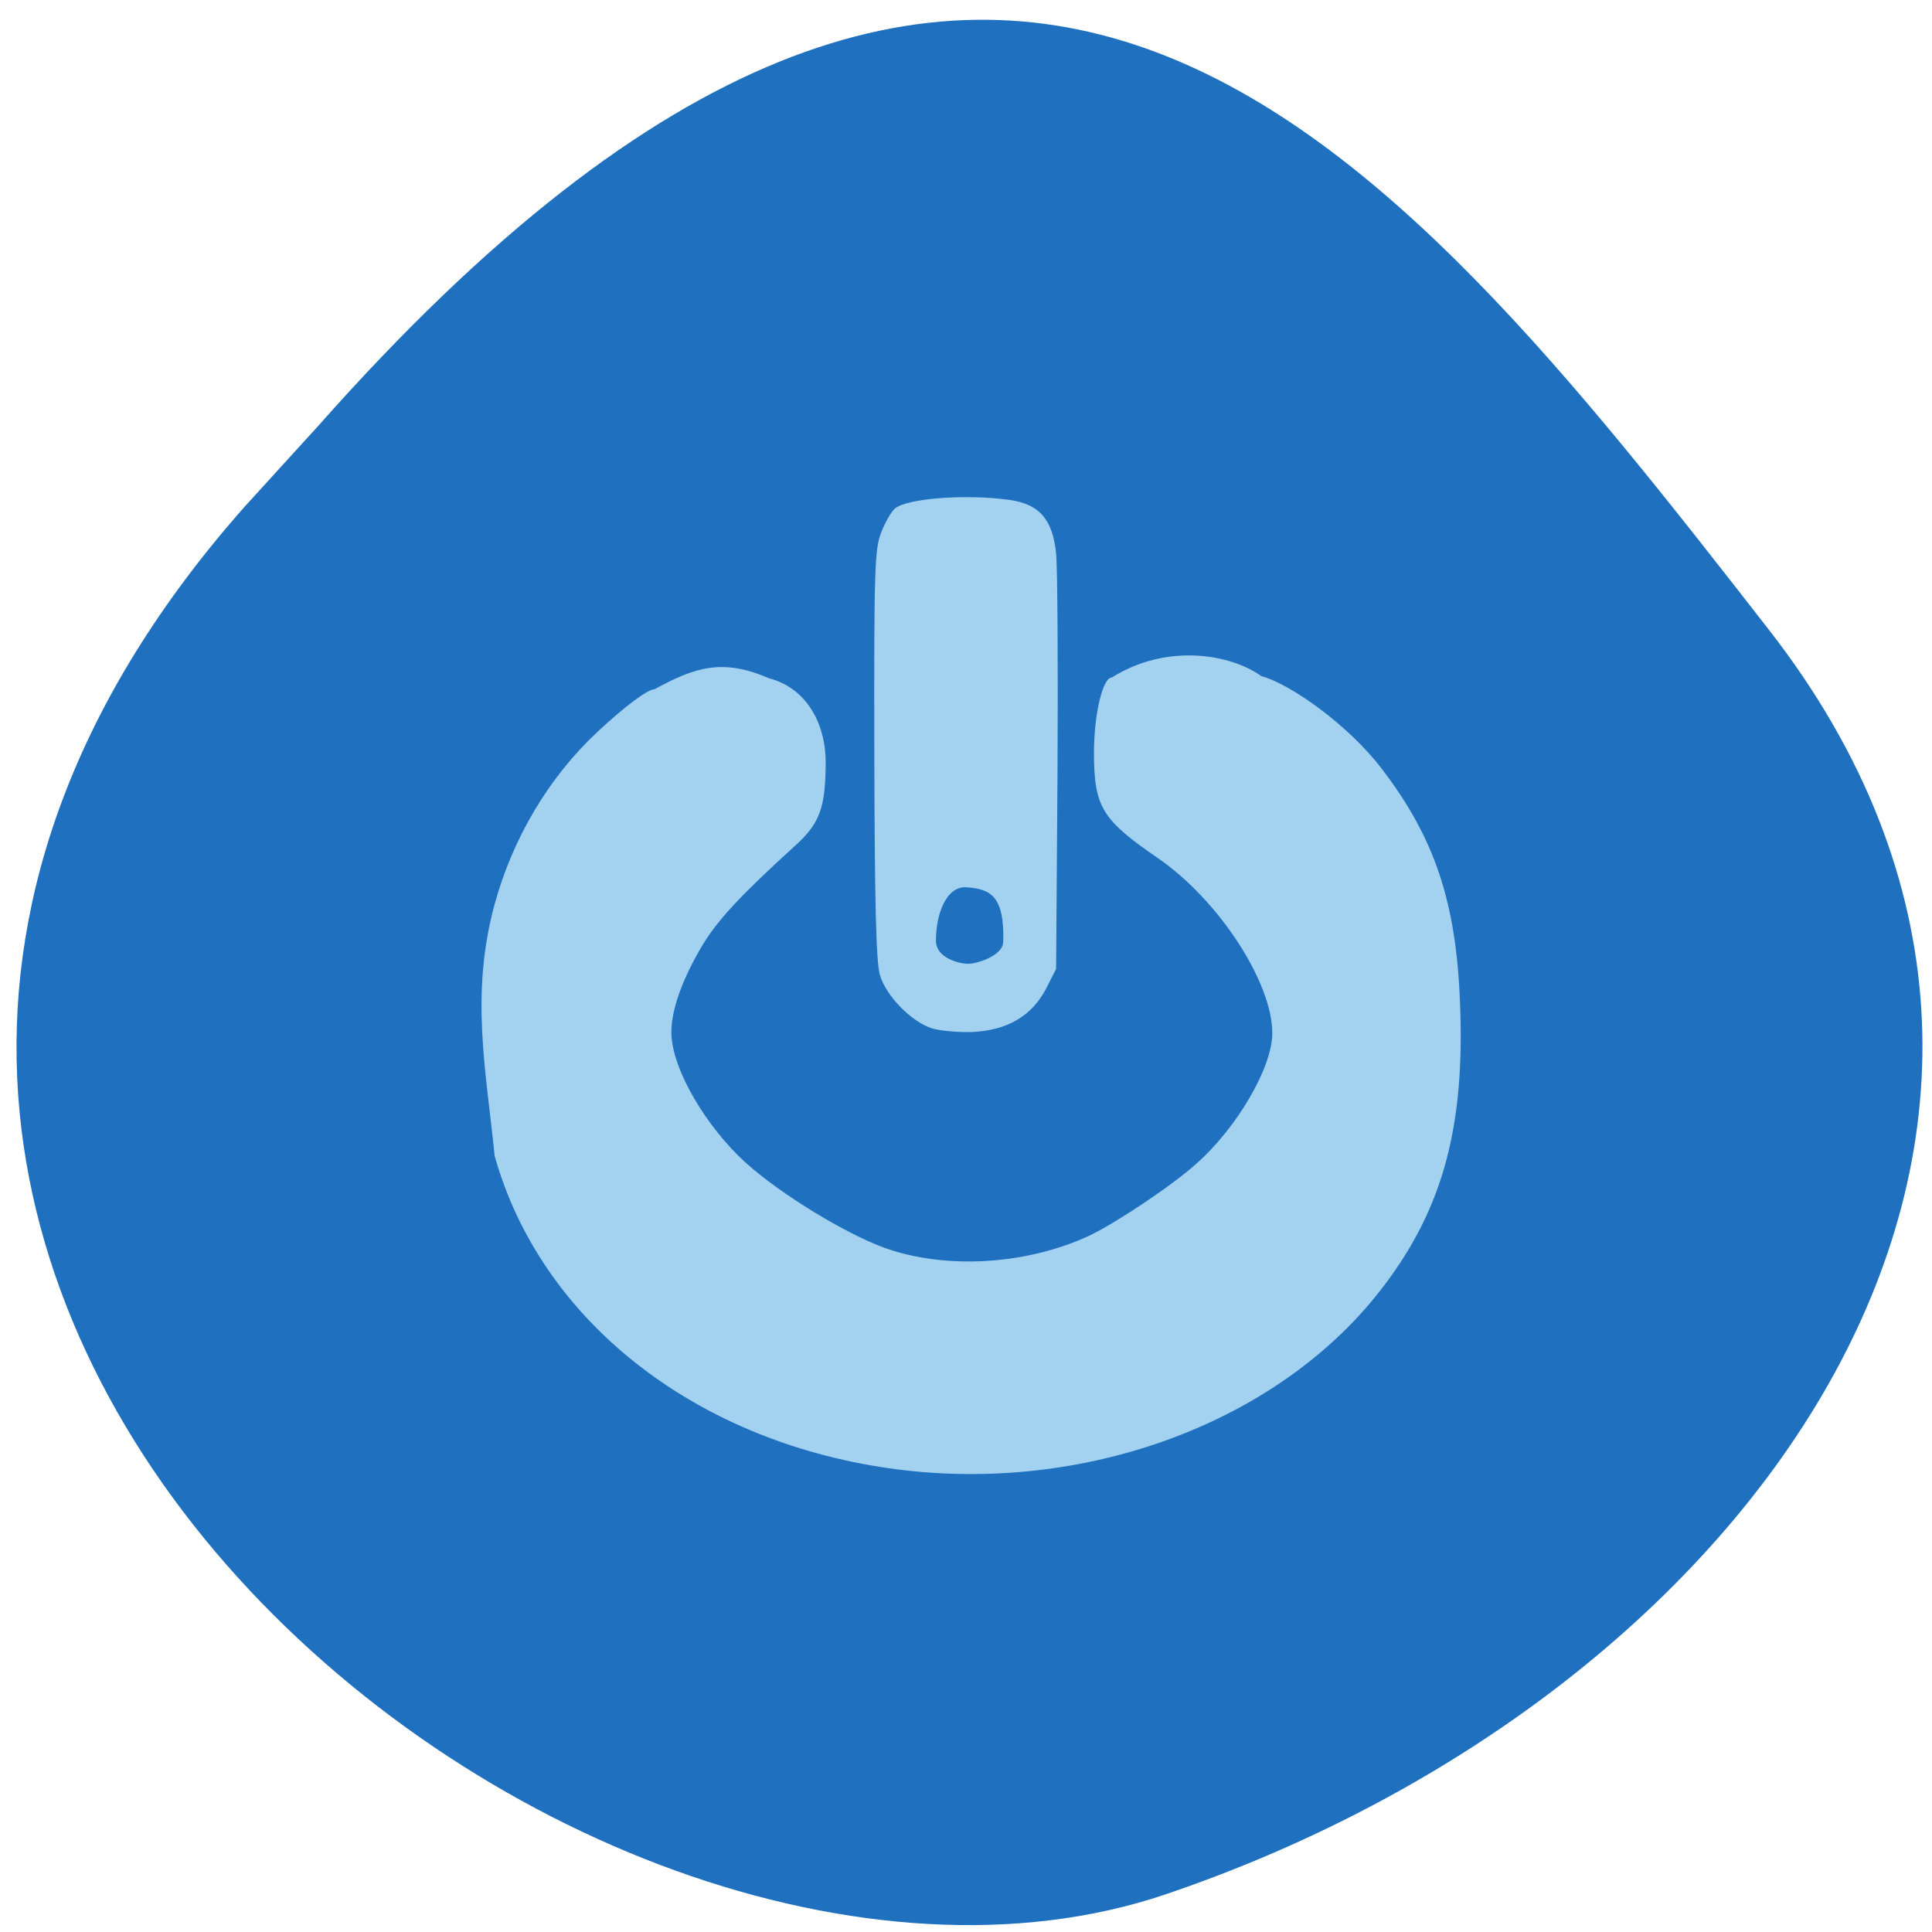 <svg xmlns="http://www.w3.org/2000/svg" viewBox="0 0 22 22"><path d="m 2.789 5.766 c -7.781 8.789 3.734 18.09 10.484 15.805 c 6.746 -2.285 11.277 -8.742 6.871 -14.398 c -4.406 -5.66 -8.734 -11.12 -16.516 -2.328" fill="#1f70bf"/><path d="m 10.121 16.719 c -2.23 -0.32 -3.965 -1.695 -4.488 -3.555 c -0.102 -1 -0.277 -1.836 -0.004 -2.855 c 0.207 -0.762 0.617 -1.453 1.172 -1.973 c 0.305 -0.285 0.574 -0.488 0.652 -0.488 c 0.449 -0.242 0.766 -0.359 1.301 -0.125 c 0.453 0.117 0.645 0.547 0.648 0.941 c 0 0.539 -0.066 0.715 -0.363 0.98 c -0.605 0.551 -0.863 0.828 -1.039 1.117 c -0.262 0.441 -0.387 0.828 -0.348 1.094 c 0.059 0.438 0.465 1.078 0.922 1.457 c 0.449 0.375 1.164 0.793 1.57 0.922 c 0.695 0.223 1.582 0.156 2.27 -0.168 c 0.301 -0.145 0.938 -0.57 1.207 -0.813 c 0.469 -0.414 0.867 -1.102 0.867 -1.488 c 0 -0.578 -0.609 -1.516 -1.301 -1.992 c -0.641 -0.441 -0.727 -0.582 -0.73 -1.195 c 0 -0.438 0.098 -0.863 0.203 -0.863 c 0.629 -0.395 1.355 -0.266 1.703 -0.016 c 0.336 0.09 1 0.566 1.371 1.055 c 0.602 0.785 0.848 1.52 0.891 2.66 c 0.059 1.402 -0.191 2.336 -0.863 3.223 c -1.18 1.566 -3.434 2.398 -5.641 2.082 m 0.488 -5.01 c -0.238 -0.078 -0.523 -0.375 -0.59 -0.609 c -0.043 -0.148 -0.059 -0.82 -0.063 -2.516 c -0.004 -2.121 0.004 -2.332 0.078 -2.52 c 0.043 -0.113 0.113 -0.234 0.156 -0.273 c 0.137 -0.117 0.813 -0.168 1.309 -0.098 c 0.336 0.047 0.488 0.223 0.527 0.609 c 0.016 0.152 0.023 1.281 0.016 2.504 l -0.016 2.227 l -0.113 0.223 c -0.164 0.316 -0.449 0.48 -0.852 0.496 c -0.164 0.004 -0.367 -0.016 -0.453 -0.043 m 0.816 -0.98 c 0.016 -0.535 -0.152 -0.605 -0.414 -0.625 c -0.242 -0.02 -0.355 0.324 -0.352 0.609 c 0 0.199 0.27 0.262 0.367 0.262 c 0.102 0 0.395 -0.094 0.398 -0.246" fill="#a3d2f1"/></svg>